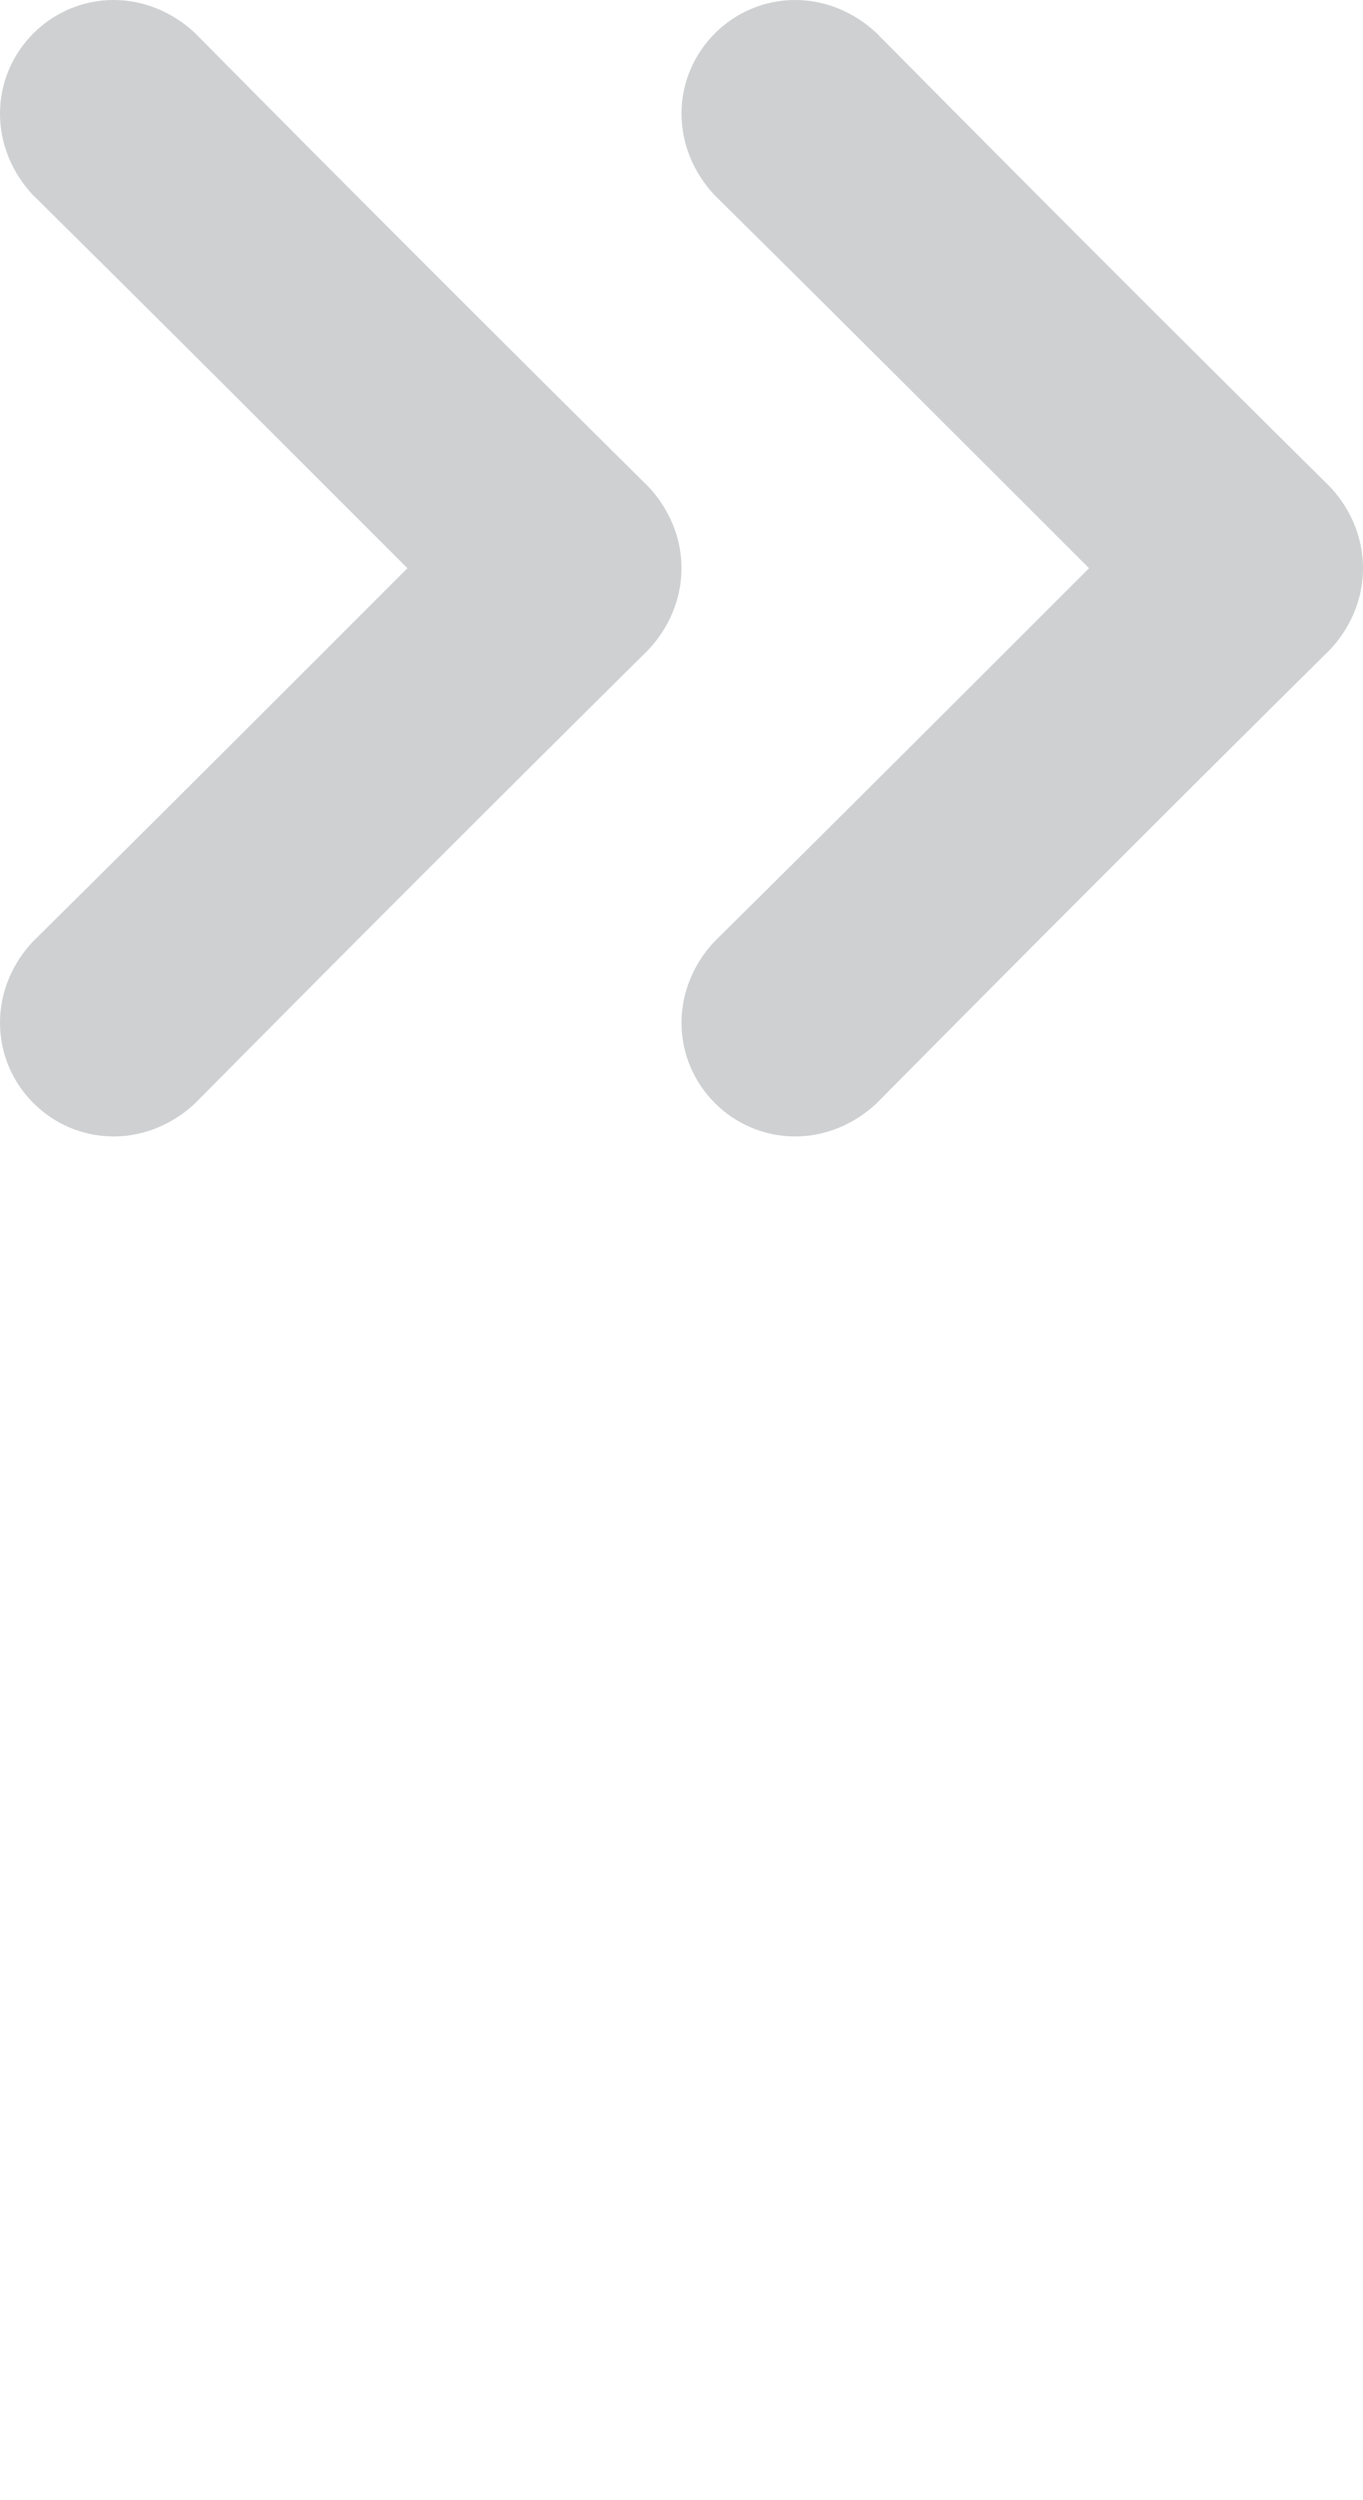<svg viewBox="0 0 12 22" xmlns="http://www.w3.org/2000/svg" xmlns:xlink="http://www.w3.org/1999/xlink" version="1.1">
  <g id="arrow_paginator_right-right" fill="#0E141A" fill-opacity="0.2">
    <path d="M8.412,5 C9.525,3.888 10.537,2.875 11.713,1.712 C11.887,1.525 12,1.275 12,1 C12,0.45 11.55,0 11,0 C10.725,0 10.475,0.113 10.287,0.287 C8.875,1.712 7.713,2.875 6.287,4.287 C6.112,4.475 6,4.725 6,5 C6,5.275 6.112,5.525 6.287,5.713 C7.713,7.125 8.875,8.287 10.287,9.713 C10.475,9.887 10.725,10 11,10 C11.55,10 12,9.55 12,9 C12,8.725 11.887,8.475 11.713,8.287 C10.537,7.125 9.525,6.112 8.412,5 Z" id="icon_2" transform="translate(9, 5) rotate(-180) translate(-9, -5) "/>
    <path d="M2.413,5 C3.525,3.888 4.537,2.875 5.713,1.712 C5.888,1.525 6,1.275 6,1 C6,0.45 5.55,0 5,0 C4.725,0 4.475,0.113 4.287,0.287 C2.875,1.712 1.712,2.875 0.287,4.287 C0.113,4.475 0,4.725 0,5 C0,5.275 0.113,5.525 0.287,5.713 C1.712,7.125 2.875,8.287 4.287,9.713 C4.475,9.887 4.725,10 5,10 C5.55,10 6,9.55 6,9 C6,8.725 5.888,8.475 5.713,8.287 C4.537,7.125 3.525,6.112 2.413,5 Z" id="icon_1" transform="translate(3, 5) rotate(-180) translate(-3, -5) "/>
  </g>
</svg>
